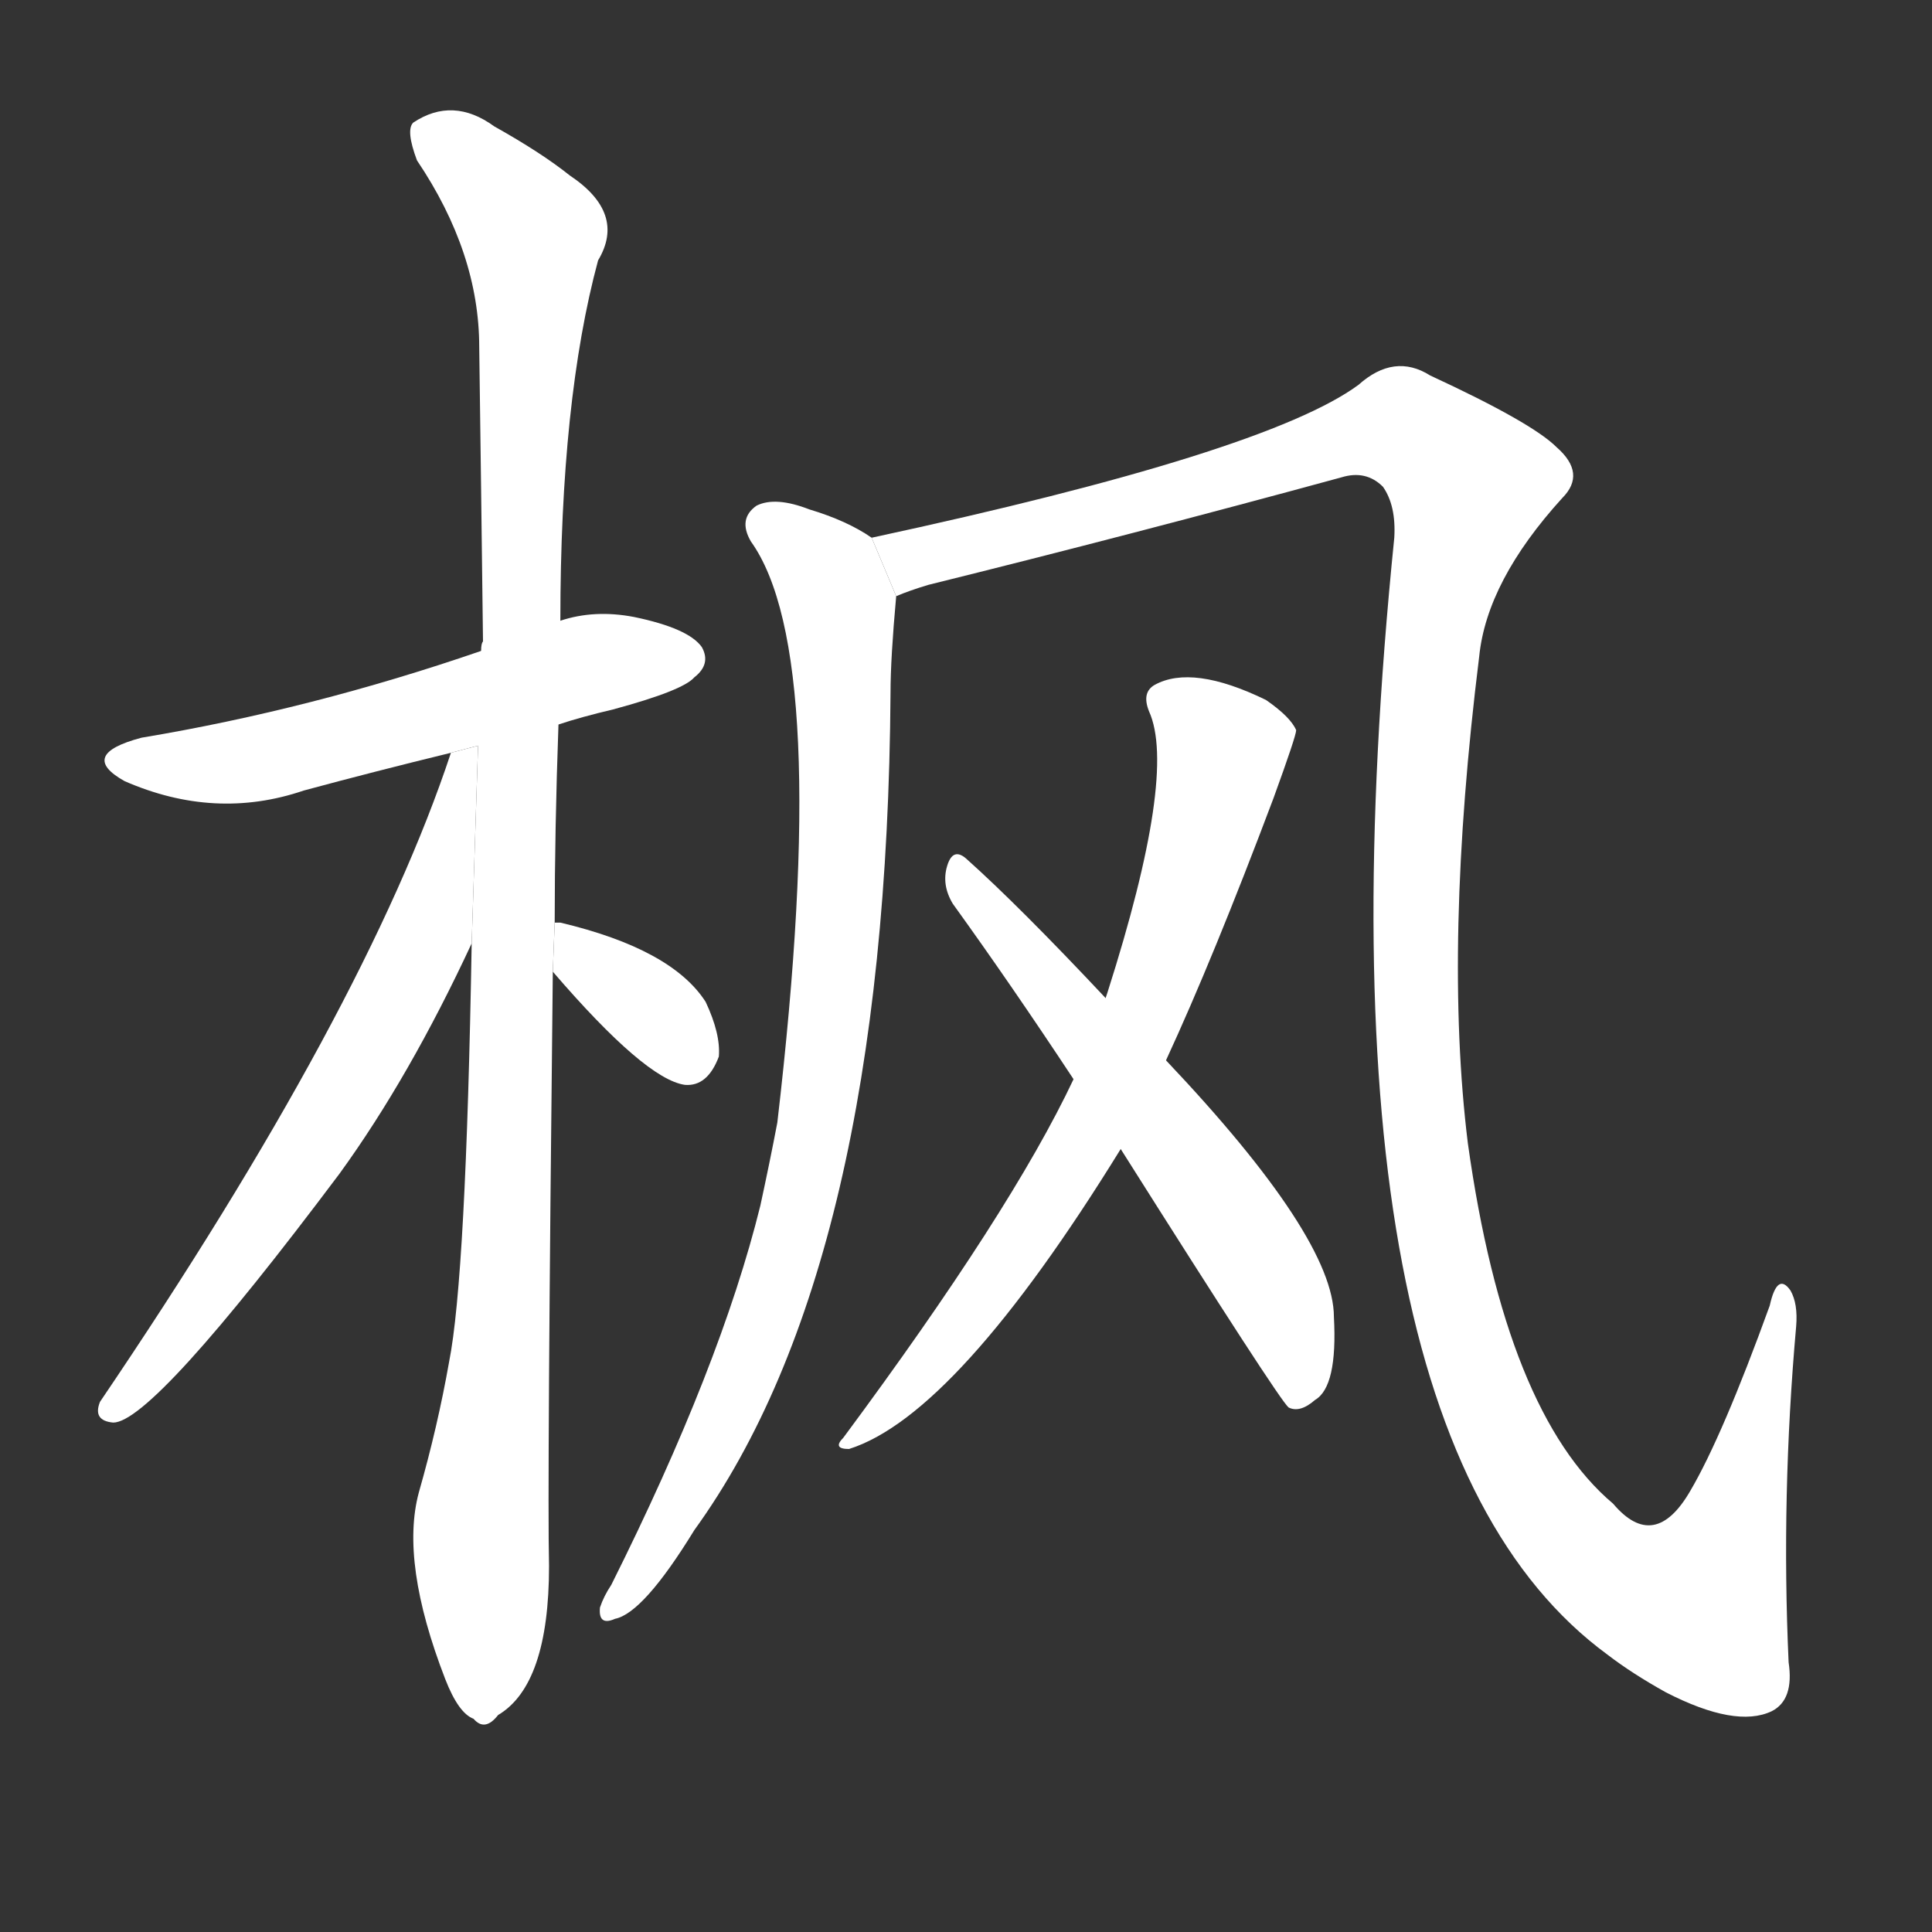 <!-- u67ab_feng1_simp_maple_tree -->
<!-- 67AB -->
<!--  -->
<!--  -->
<svg viewBox="0 0 1024 1024">
  <rect x="0" y="0" width="1024" height="1024" fill="#333333" stroke="none"/>
  <g transform="scale(1, -1) translate(0, -900)">
    <path fill="#FFFFFF" d="M 296 516 Q 308 520 325 524 Q 362 534 368 541 Q 377 548 372 557 Q 365 567 336 573 Q 315 577 297 571 L 255 555 Q 165 524 75 509 Q 41 500 66 486 Q 114 465 161 481 Q 198 491 239 501 L 296 516 Z"></path>
    <path fill="#FFFFFF" d="M 294 411 Q 294 460 296 516 L 297 571 Q 297 688 317 762 Q 332 787 302 807 Q 287 819 262 833 Q 240 849 219 835 Q 215 831 221 815 Q 254 766 254 716 Q 255 643 256 560 Q 255 559 255 555 L 250 400 Q 247 223 238 178 Q 232 144 222 109 Q 212 72 236 10 Q 243 -8 251 -11 Q 257 -18 264 -9 Q 291 7 291 70 Q 290 110 293 385 L 294 411 Z"></path>
    <path fill="#FFFFFF" d="M 239 501 Q 194 365 53 157 Q 49 147 60 146 Q 81 146 180 278 Q 217 329 250 400 L 253.38 504.784 L 239 501 Z"></path>
    <path fill="#FFFFFF" d="M 293 385 Q 342 328 363 325 Q 375 324 381 340 Q 382 352 374 369 Q 356 397 297 411 Q 296 411 294 411 L 293 385 Z"></path>
    <path fill="#FFFFFF" d="M 462 615 Q 449 624 429 630 Q 411 637 401 632 Q 391 625 398 613 Q 441 553 412 305 Q 408 284 403 261 Q 382 176 324 60 Q 320 54 318 48 Q 317 38 326 42 Q 341 45 368 89 Q 470 230 472 533 Q 472 551 475 584 L 462 615 Z"></path>
    <path fill="#FFFFFF" d="M 475 584 Q 482 587 492 590 Q 601 617 711 647 Q 724 651 733 642 Q 740 632 739 615 Q 691 141 852 23 Q 865 13 883 3 Q 920 -16 939 -7 Q 951 -1 948 19 Q 944 107 952 197 Q 953 209 949 216 Q 942 226 938 208 Q 913 139 896 110 Q 877 77 855 103 Q 798 151 778 294 Q 765 399 784 552 Q 788 592 828 636 Q 841 649 825 663 Q 812 676 758 701 Q 739 713 720 696 Q 671 660 462 615 L 475 584 Z"></path>
    <path fill="#FFFFFF" d="M 618 338 Q 643 392 675 477 Q 687 510 687 513 Q 684 520 671 529 Q 632 548 612 537 Q 605 533 609 523 Q 624 490 587 374 L 586 371 L 569 328 Q 536 258 447 138 Q 441 132 450 132 Q 507 150 594 291 L 618 338 Z"></path>
    <path fill="#FFFFFF" d="M 594 291 Q 678 158 683 154 Q 689 151 697 158 Q 709 165 707 202 Q 707 244 618 338 L 586 371 Q 540 420 512 445 Q 505 451 502 441 Q 499 431 505 421 Q 536 378 569 328 L 594 291 Z"></path>
  </g>
</svg>
